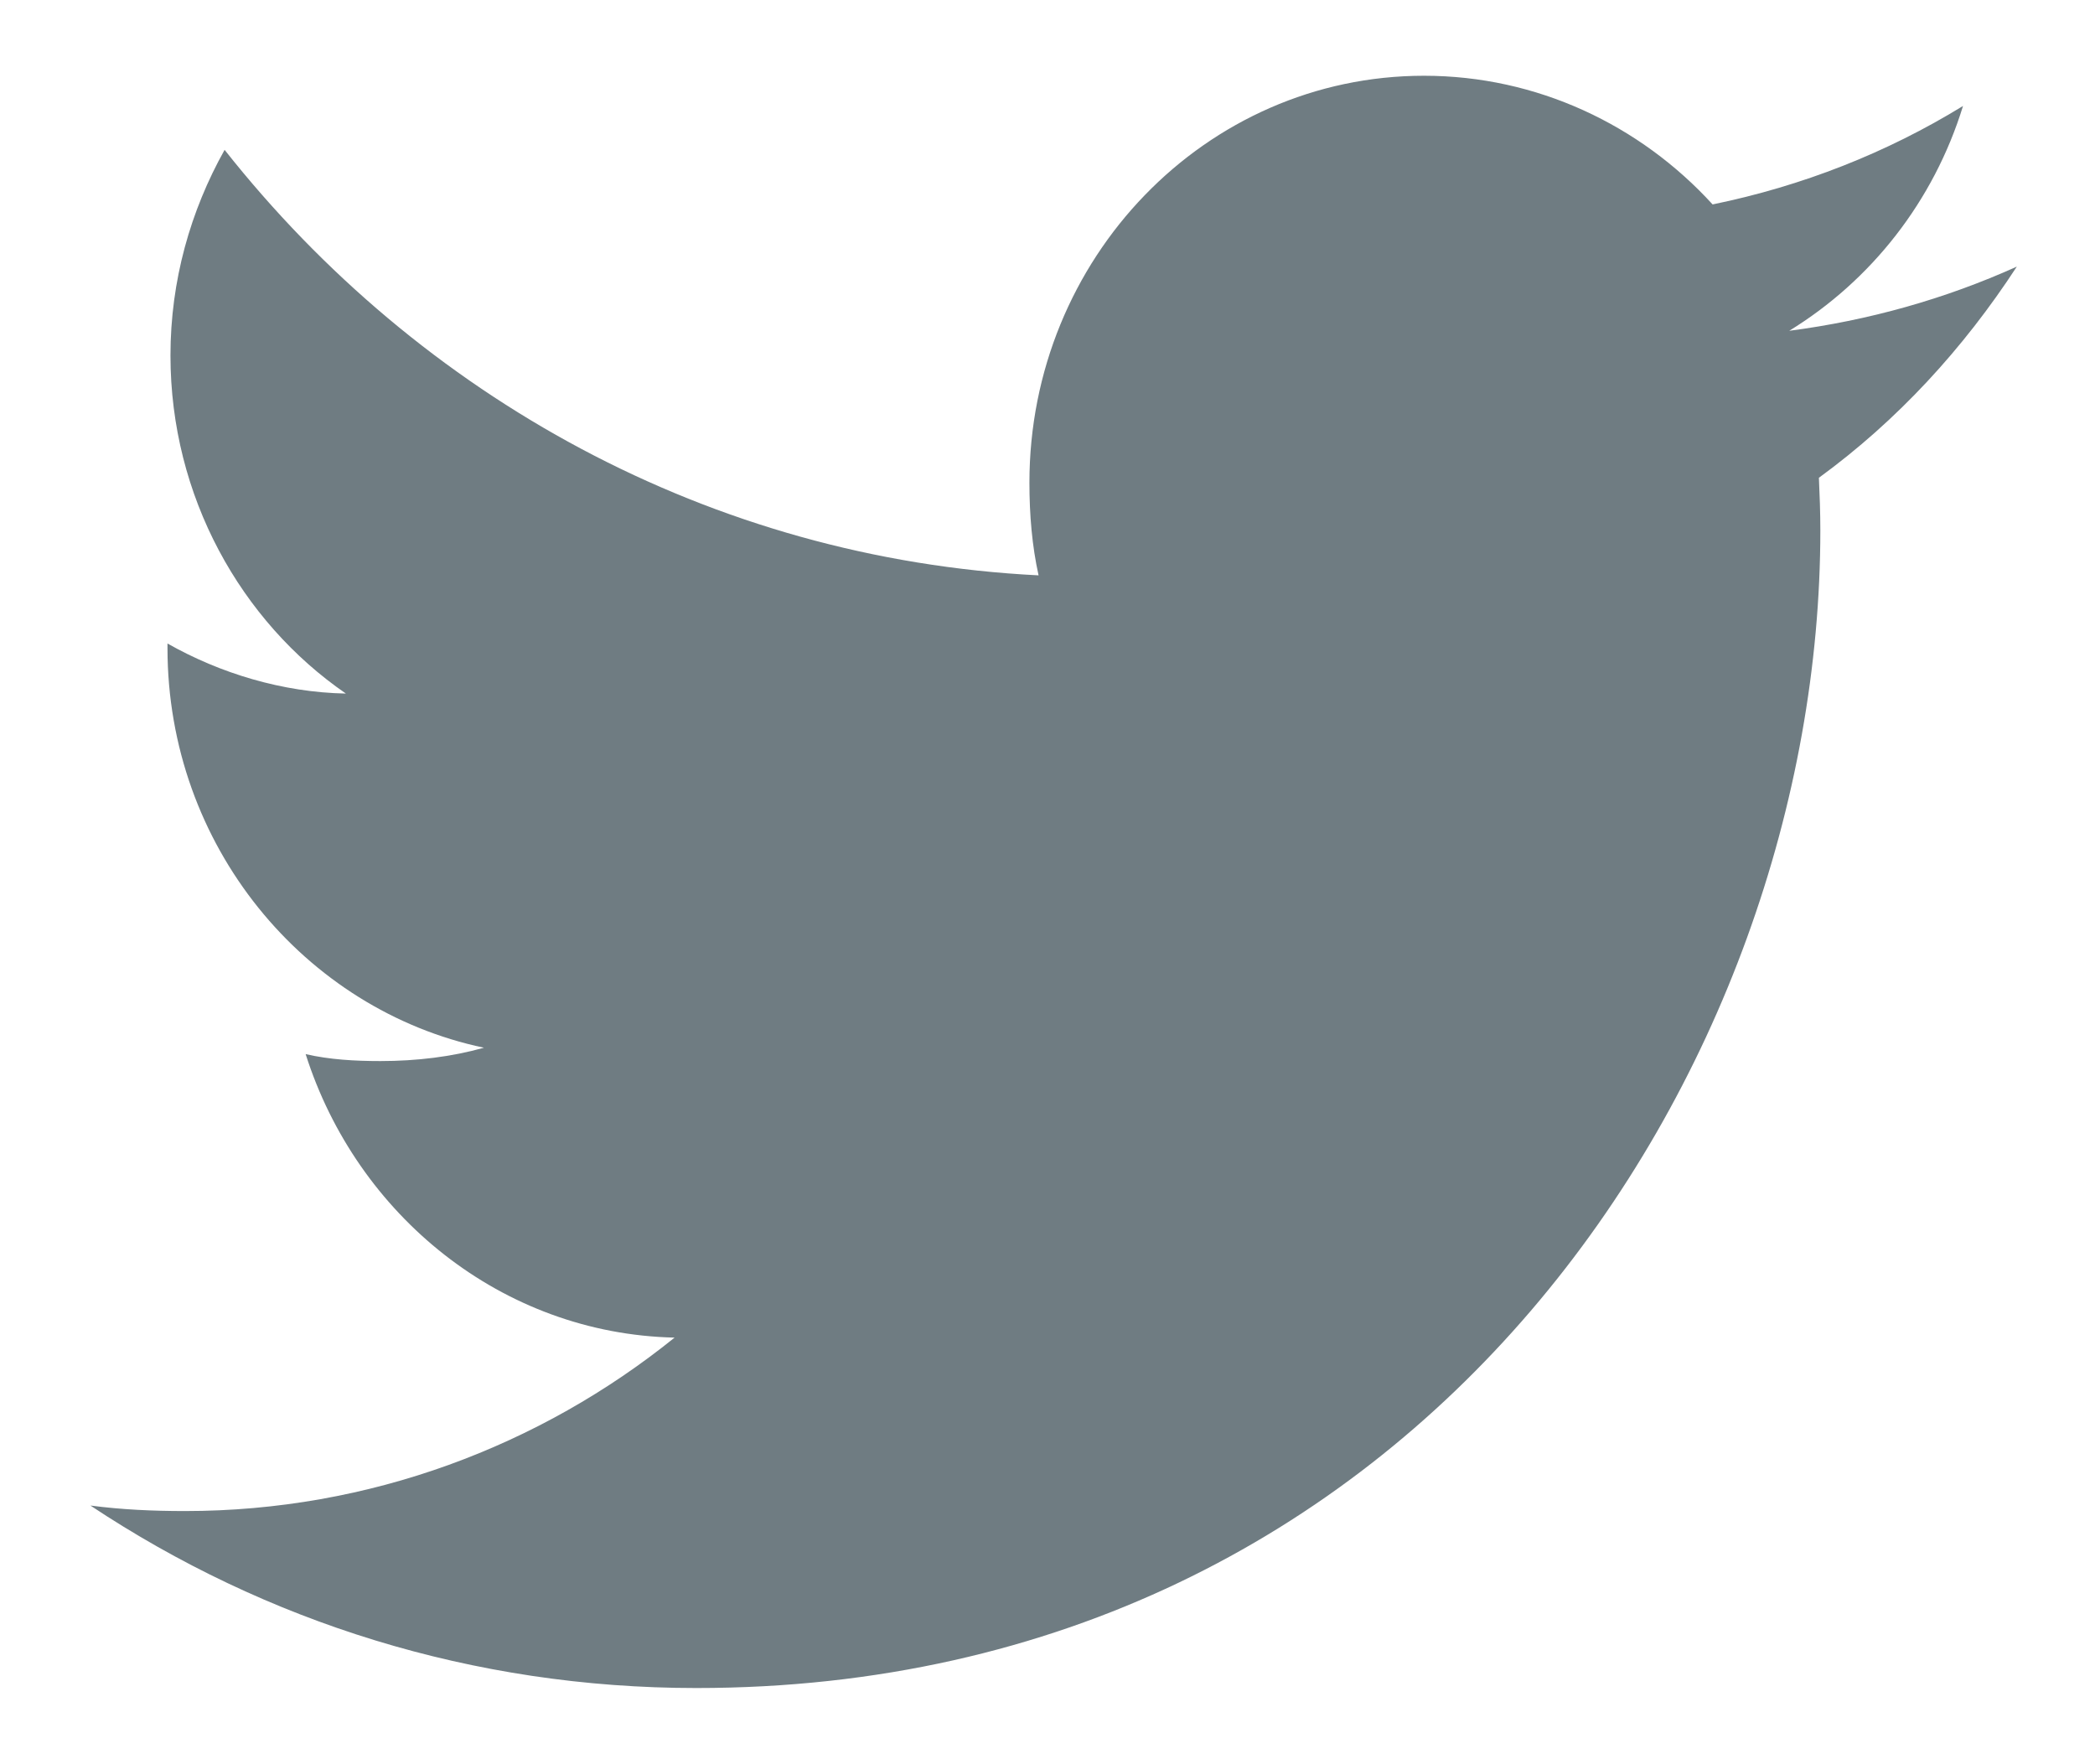 <svg width="19" height="16" viewBox="0 0 19 16" fill="none" xmlns="http://www.w3.org/2000/svg">
<path d="M18.291 2.418C17.641 2.711 16.949 2.906 16.227 3C16.97 2.544 17.537 1.826 17.803 0.961C17.111 1.386 16.346 1.687 15.532 1.854C14.874 1.133 13.938 0.687 12.915 0.687C10.933 0.687 9.336 2.345 9.336 4.377C9.336 4.67 9.36 4.951 9.419 5.218C6.442 5.069 3.807 3.599 2.037 1.359C1.728 1.911 1.546 2.544 1.546 3.224C1.546 4.502 2.185 5.635 3.137 6.29C2.562 6.279 1.997 6.107 1.519 5.836C1.519 5.847 1.519 5.862 1.519 5.877C1.519 7.669 2.761 9.159 4.389 9.502C4.097 9.584 3.779 9.623 3.45 9.623C3.22 9.623 2.989 9.61 2.772 9.56C3.236 11.021 4.552 12.096 6.118 12.131C4.9 13.113 3.352 13.704 1.677 13.704C1.384 13.704 1.102 13.691 0.82 13.654C2.407 14.708 4.287 15.309 6.315 15.309C12.906 15.309 16.509 9.685 16.509 4.81C16.509 4.647 16.503 4.49 16.496 4.333C17.207 3.814 17.804 3.165 18.291 2.418Z" fill="#6F7C82"/>
</svg>
